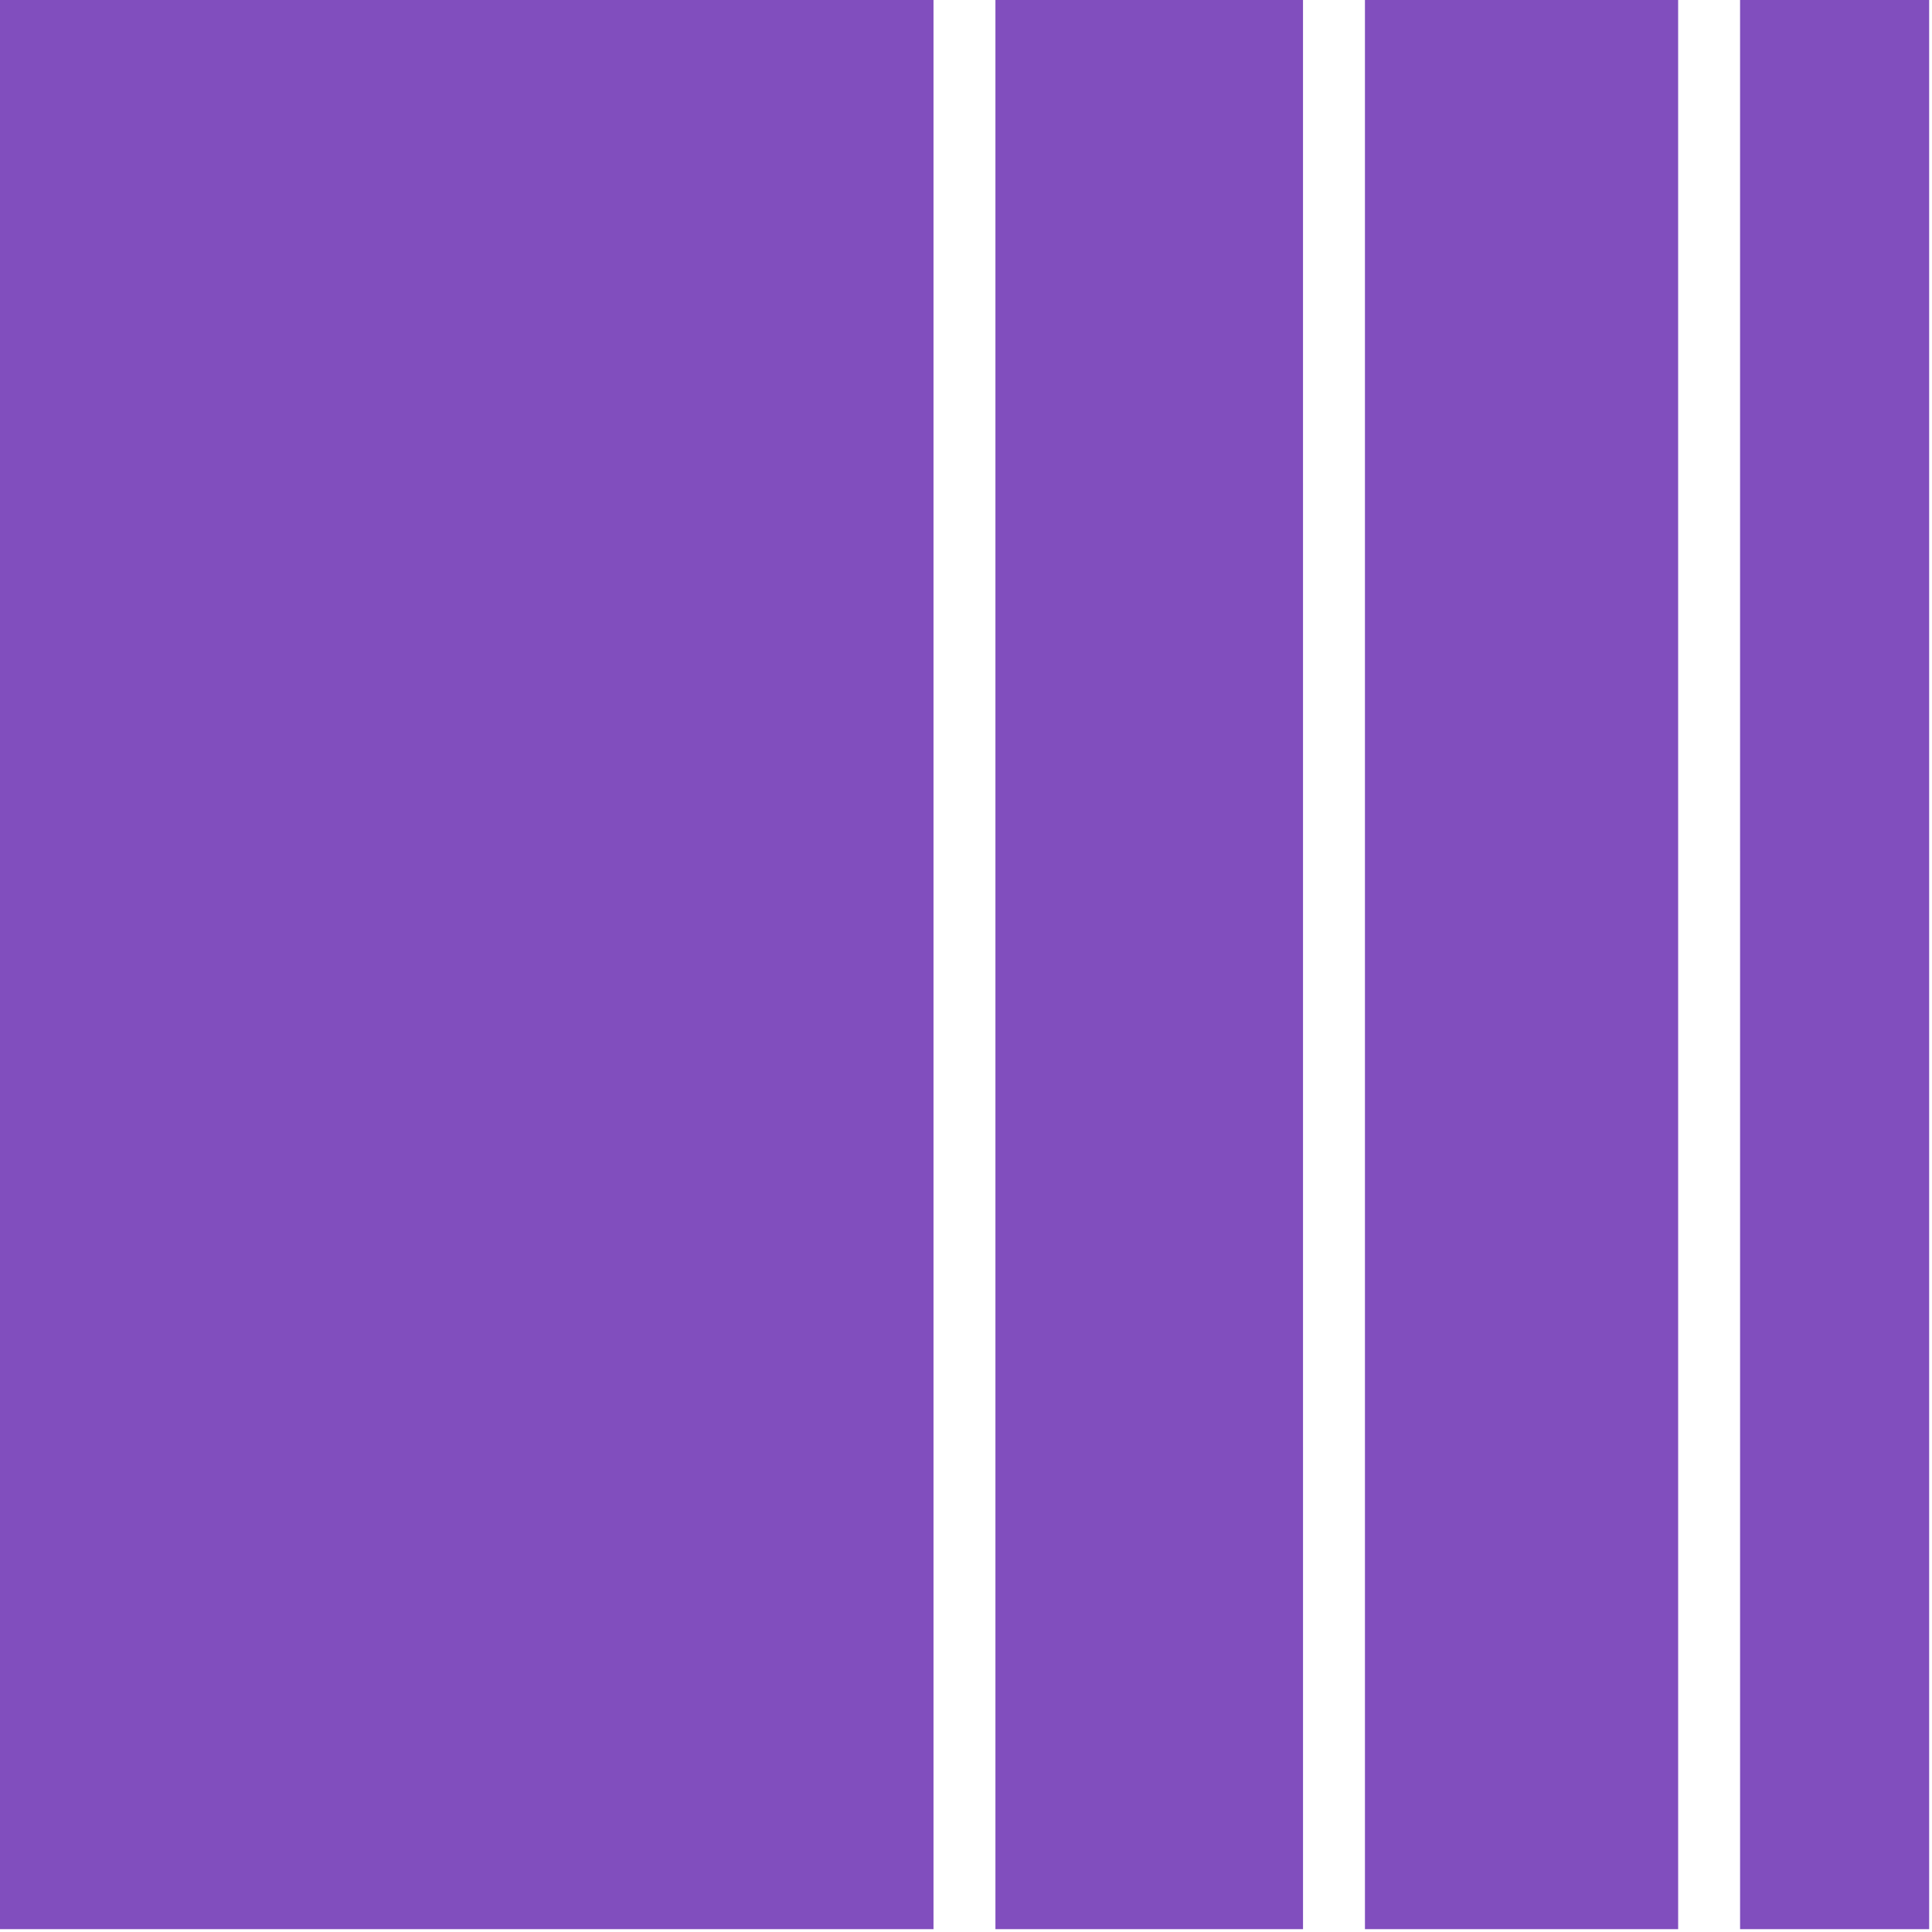 <svg width="312" height="312" viewBox="0 0 312 312" fill="none" xmlns="http://www.w3.org/2000/svg">
<path fill-rule="evenodd" clip-rule="evenodd" d="M271.004 0L271.006 171.889L271.006 311.54H220.426L220.424 0H271.004ZM281.004 0L281.006 171.889L281.007 311.54H311.54V0H281.004ZM210.424 0L210.426 311.54H160.752L160.752 0H210.424ZM150.752 0L150.752 311.54H0V0H150.752Z" fill="#814EBE"/>
</svg>
